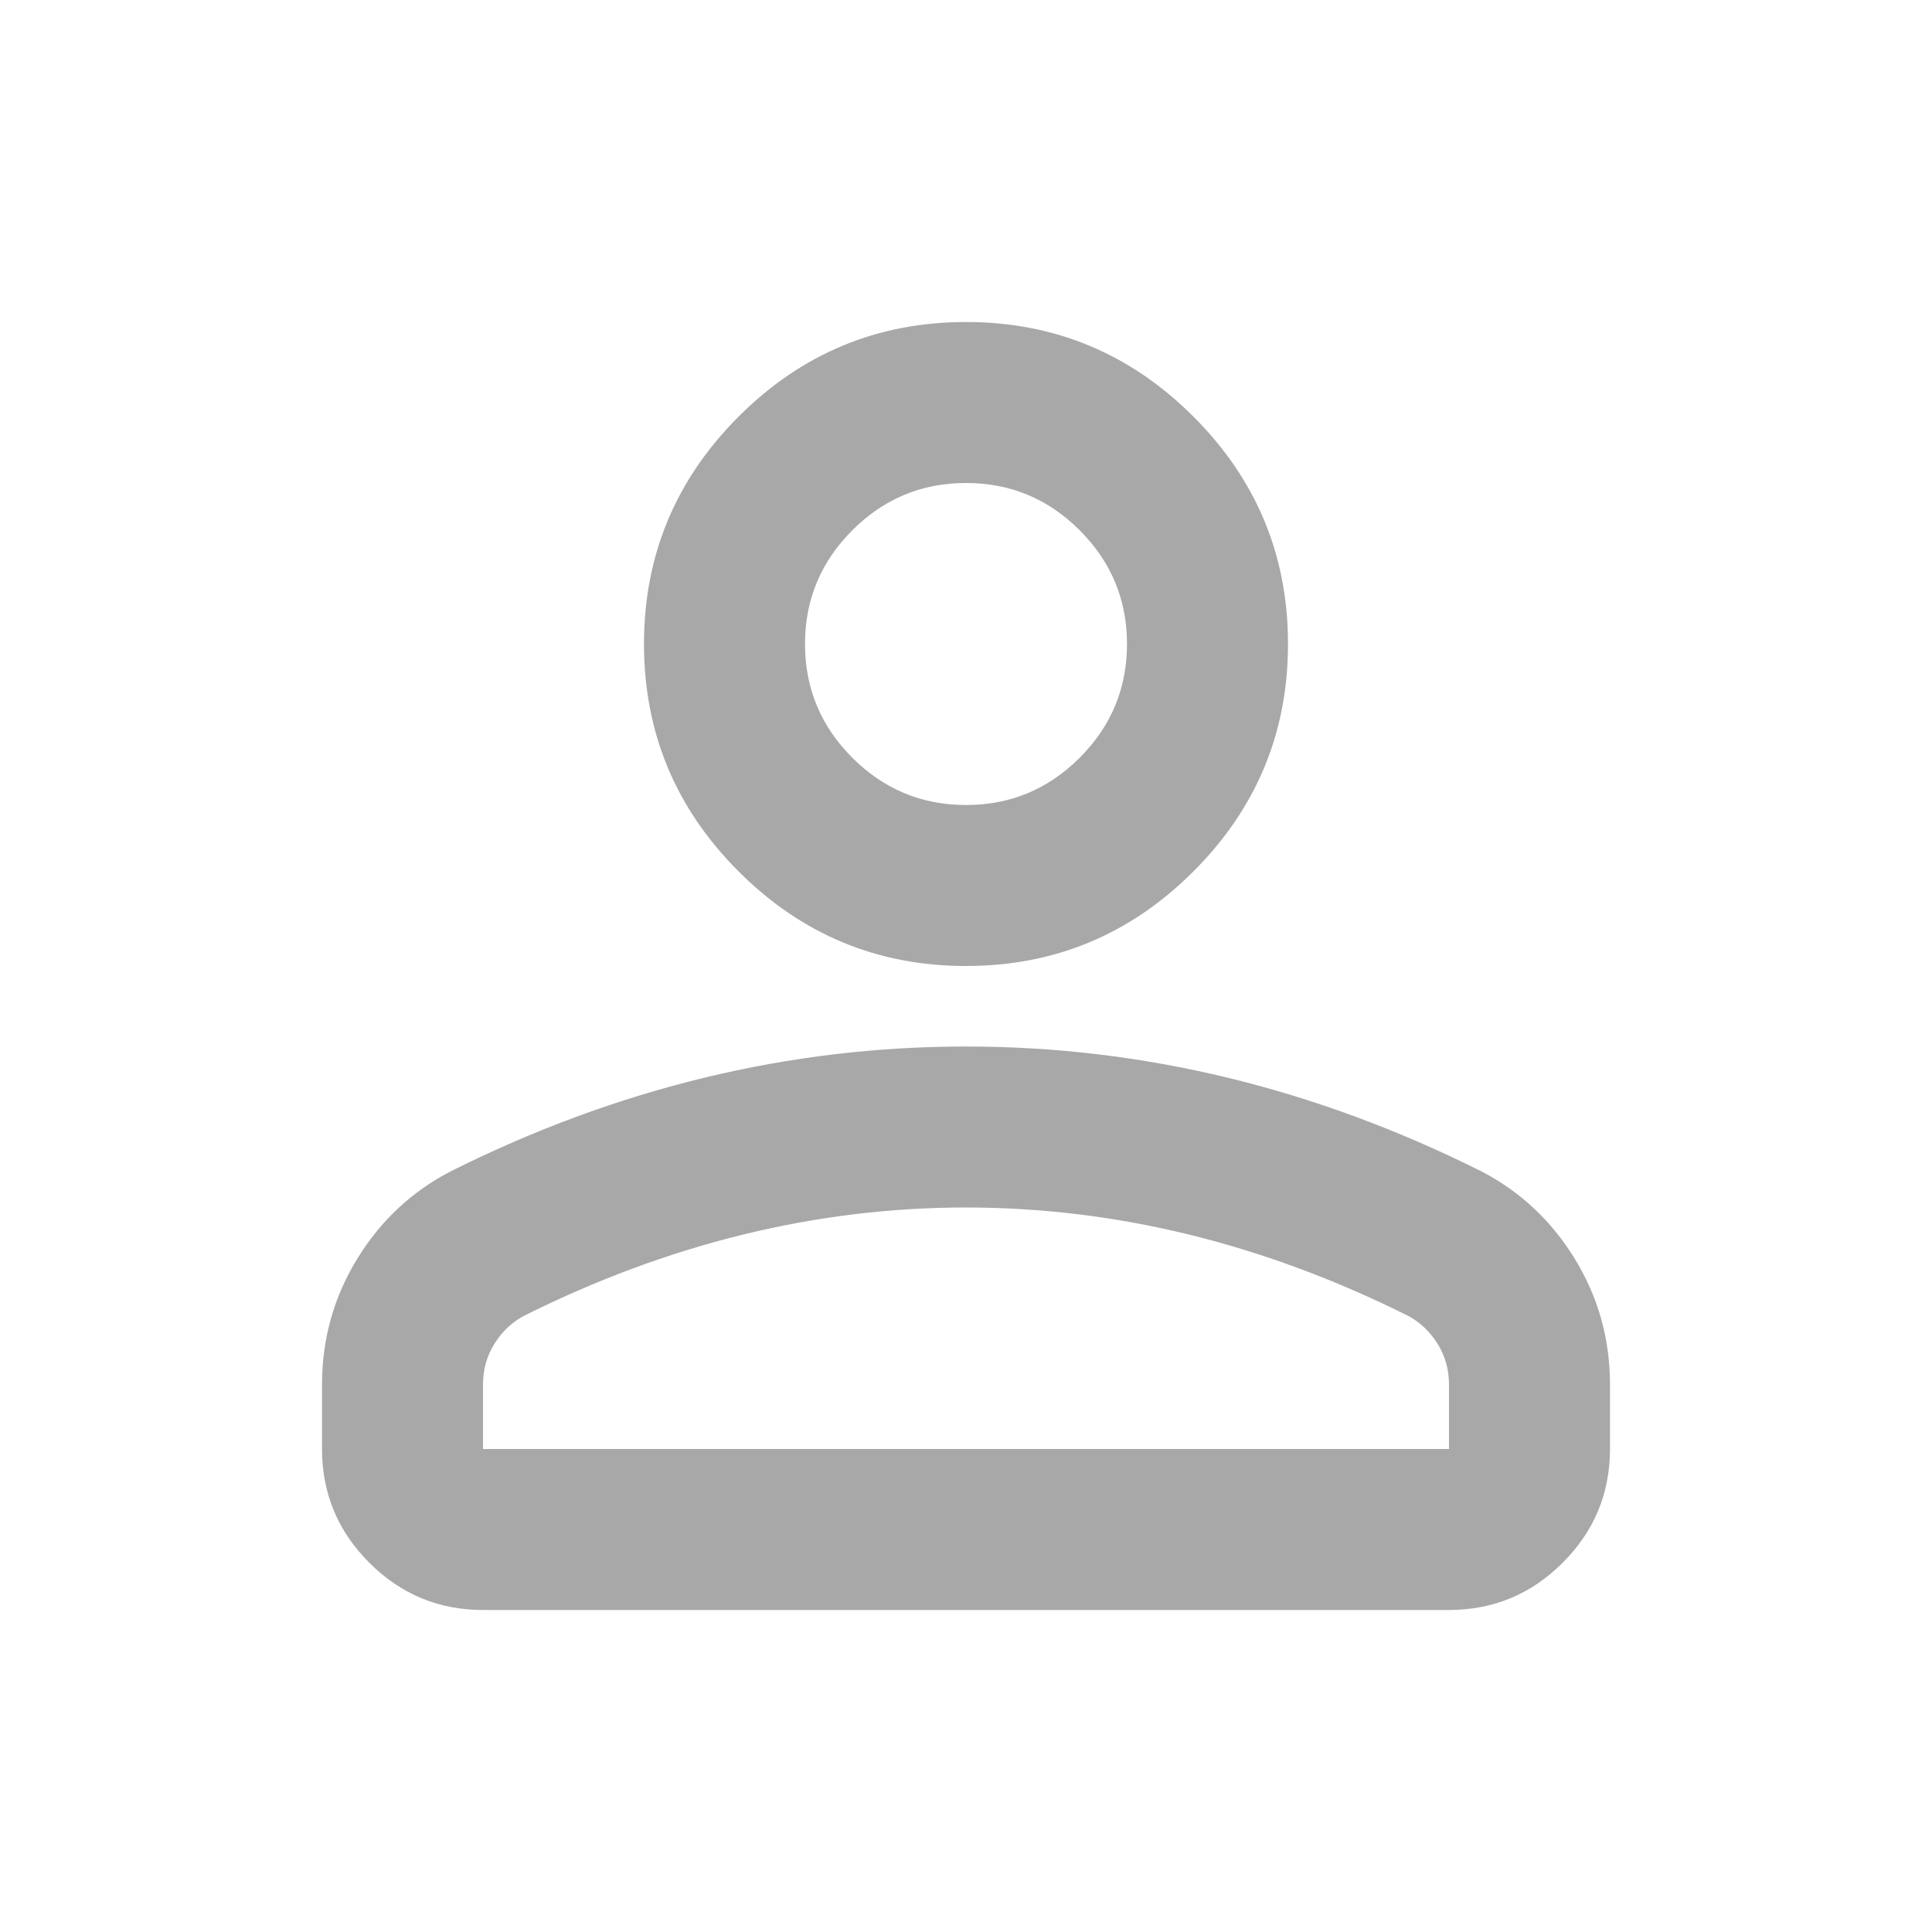 <svg width="64" height="64" viewBox="0 0 64 64" fill="none" xmlns="http://www.w3.org/2000/svg">
<g id="person">
<mask id="mask0_71395_17941" style="mask-type:alpha" maskUnits="userSpaceOnUse" x="0" y="0" width="64" height="64">
<rect id="Bounding box" width="64" height="64" fill="#A8A8A8"/>
</mask>
<g mask="url(#mask0_71395_17941)">
<path id="person_2" d="M32 32C29.067 32 26.556 30.956 24.467 28.867C22.378 26.778 21.333 24.267 21.333 21.333C21.333 18.4 22.378 15.889 24.467 13.8C26.556 11.711 29.067 10.667 32 10.667C34.933 10.667 37.444 11.711 39.533 13.8C41.622 15.889 42.667 18.4 42.667 21.333C42.667 24.267 41.622 26.778 39.533 28.867C37.444 30.956 34.933 32 32 32ZM48 53.333H16C14.533 53.333 13.278 52.811 12.233 51.767C11.189 50.722 10.667 49.467 10.667 48V45.867C10.667 44.356 11.056 42.967 11.833 41.7C12.611 40.433 13.645 39.467 14.933 38.8C17.689 37.422 20.489 36.389 23.333 35.7C26.178 35.011 29.067 34.667 32 34.667C34.933 34.667 37.822 35.011 40.667 35.7C43.511 36.389 46.311 37.422 49.067 38.8C50.356 39.467 51.389 40.433 52.167 41.7C52.944 42.967 53.333 44.356 53.333 45.867V48C53.333 49.467 52.811 50.722 51.767 51.767C50.722 52.811 49.467 53.333 48 53.333ZM16 48H48V45.867C48 45.378 47.878 44.933 47.633 44.533C47.389 44.133 47.067 43.822 46.667 43.6C44.267 42.4 41.844 41.5 39.4 40.9C36.956 40.3 34.489 40 32 40C29.511 40 27.044 40.3 24.6 40.9C22.156 41.5 19.733 42.4 17.333 43.6C16.933 43.822 16.611 44.133 16.367 44.533C16.122 44.933 16 45.378 16 45.867V48ZM32 26.667C33.467 26.667 34.722 26.145 35.767 25.1C36.811 24.056 37.333 22.8 37.333 21.333C37.333 19.867 36.811 18.611 35.767 17.567C34.722 16.522 33.467 16 32 16C30.533 16 29.278 16.522 28.233 17.567C27.189 18.611 26.667 19.867 26.667 21.333C26.667 22.8 27.189 24.056 28.233 25.1C29.278 26.145 30.533 26.667 32 26.667Z" fill="#A8A8A8"/>
</g>
</g>
</svg>
